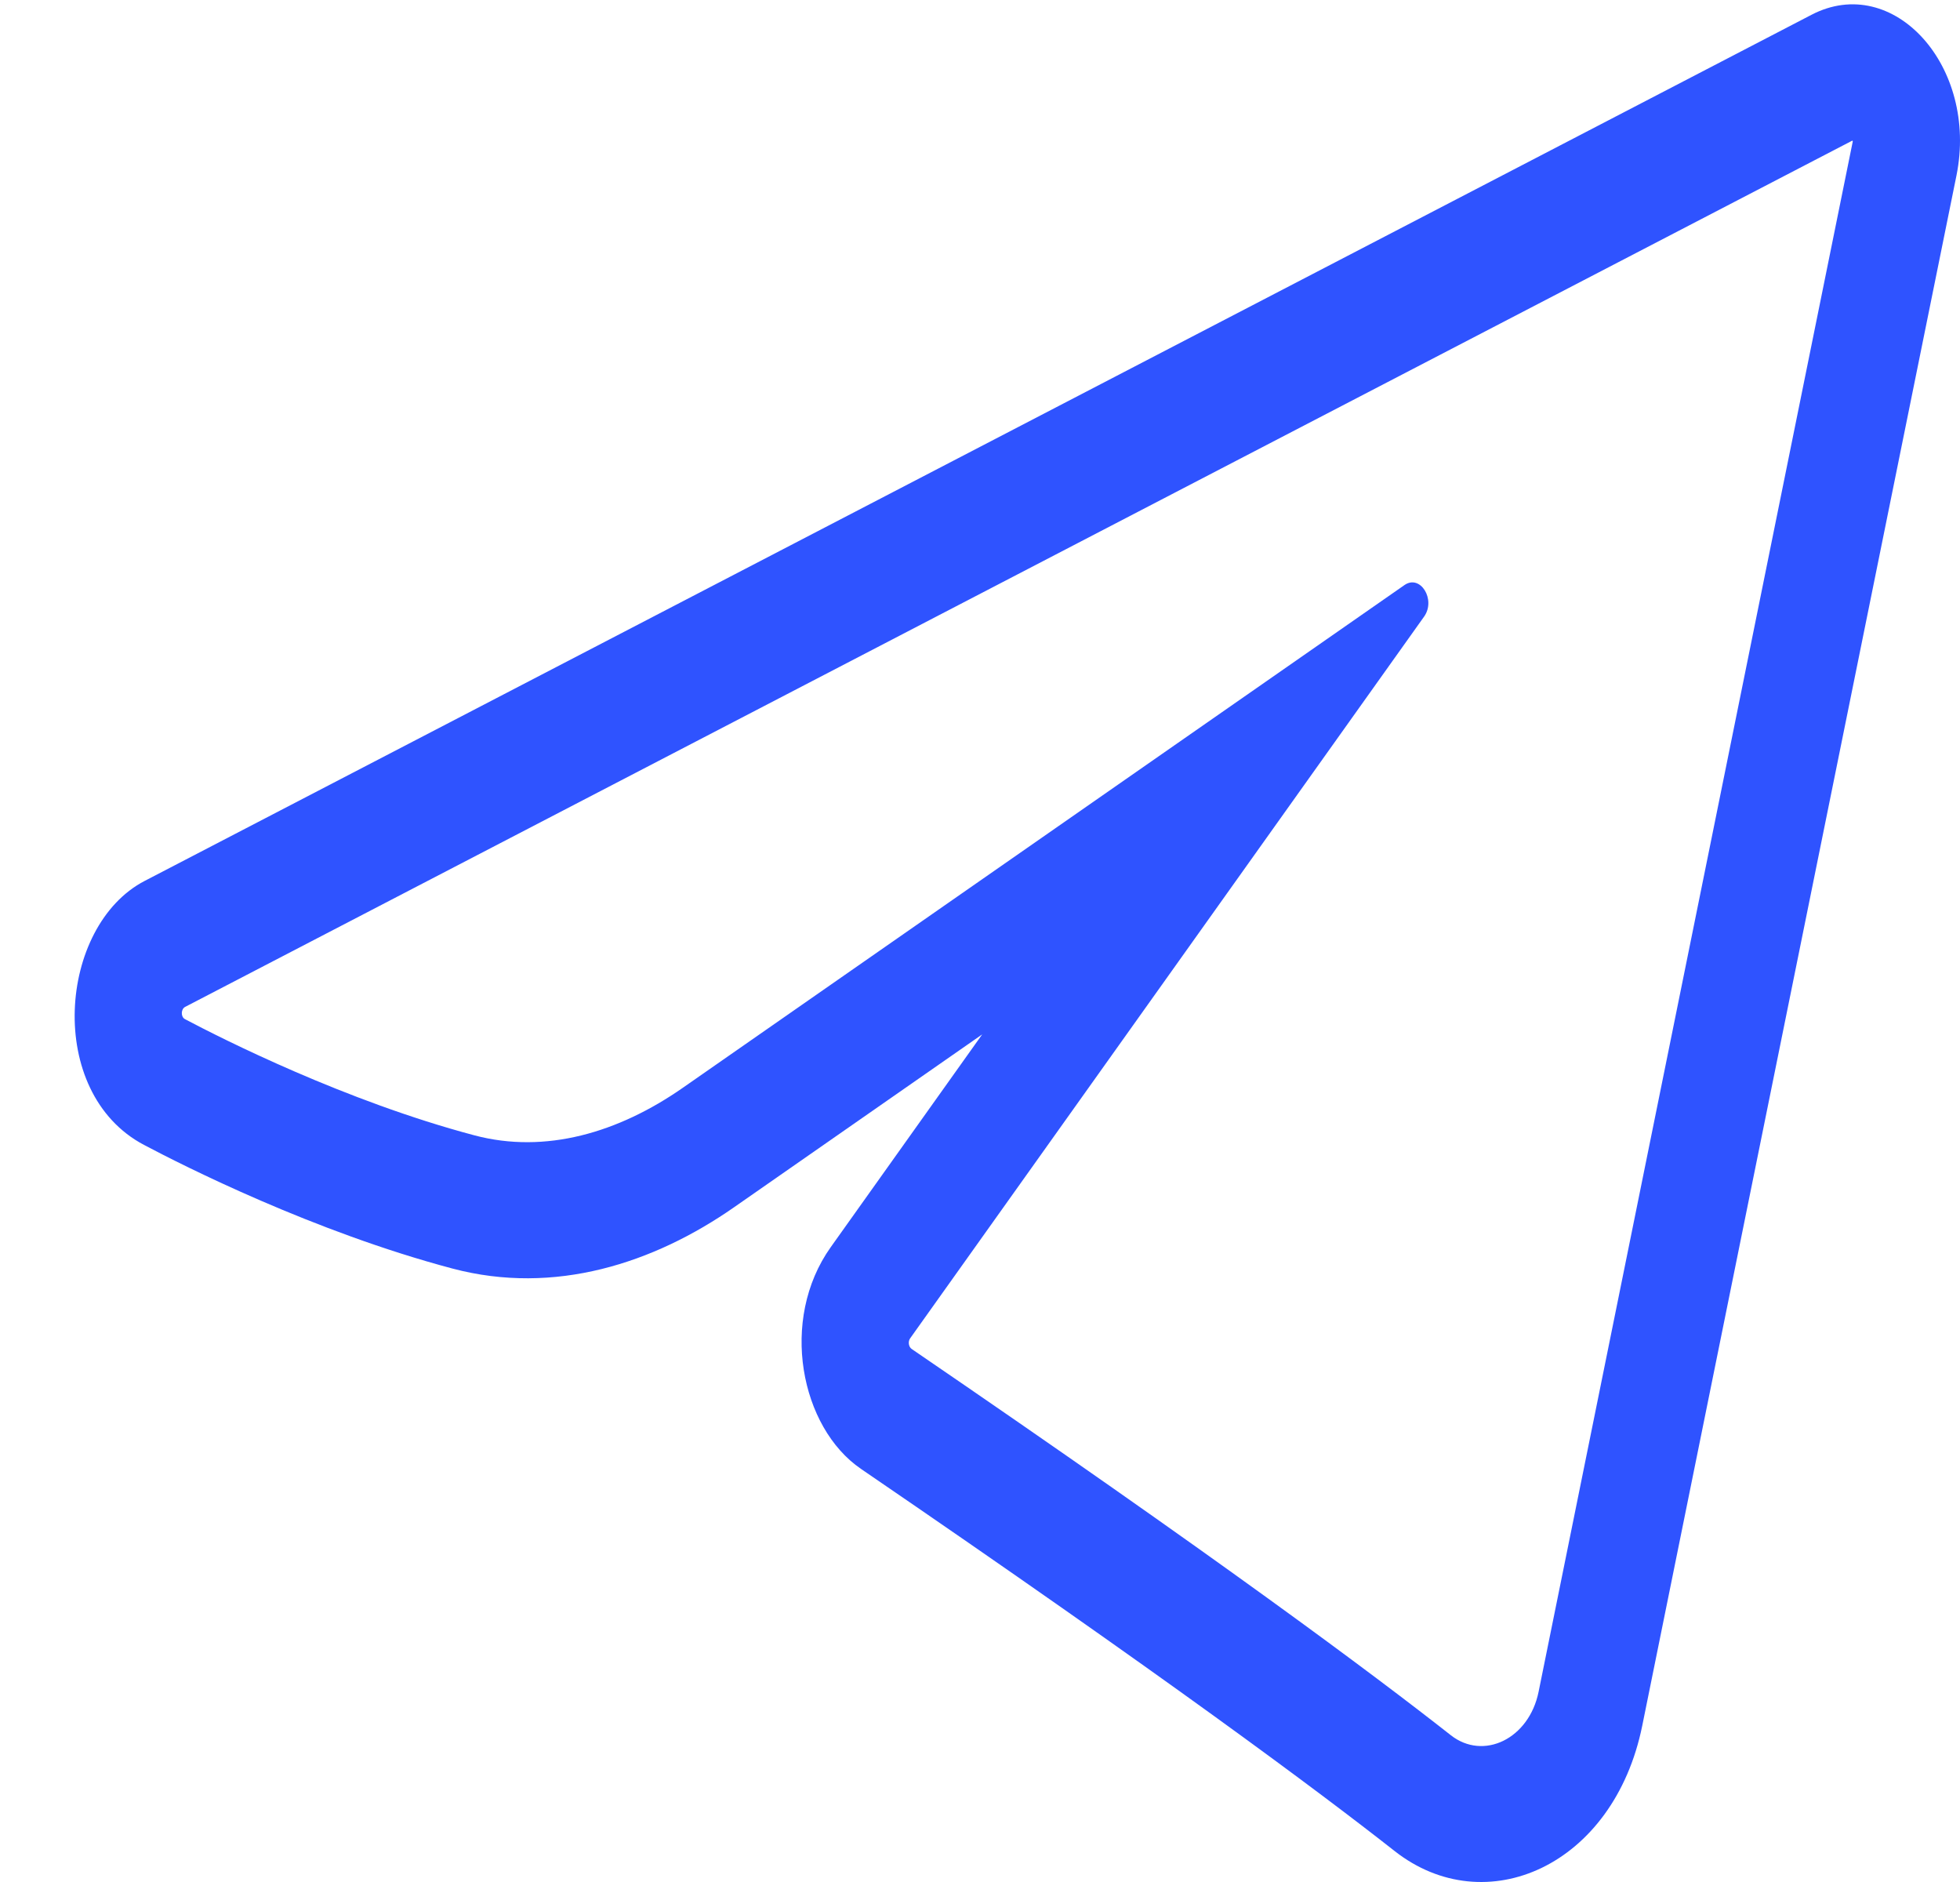 <svg width="25" height="24" viewBox="0 0 25 24" fill="none" xmlns="http://www.w3.org/2000/svg">
<path fill-rule="evenodd" clip-rule="evenodd" d="M24.955 2.238L20.947 22.007C20.584 23.797 18.947 24.517 17.787 23.604C16.837 22.857 14.86 21.381 10.982 18.732C10.211 18.205 9.935 16.832 10.597 15.903L12.528 13.191L9.361 15.397C8.339 16.109 7.075 16.523 5.771 16.177C4 15.707 2.337 14.865 1.836 14.6C0.572 13.932 0.744 11.806 1.845 11.234L23.107 0.188C24.151 -0.354 25.236 0.848 24.955 2.238ZM2.362 12.84C2.306 12.869 2.304 12.968 2.36 12.997C2.837 13.249 4.406 14.042 6.05 14.478C6.959 14.72 7.89 14.442 8.705 13.875L17.914 7.461C18.117 7.32 18.319 7.647 18.164 7.864L11.609 17.067C11.579 17.109 11.59 17.177 11.629 17.203C15.52 19.861 17.522 21.355 18.505 22.128C18.921 22.455 19.503 22.176 19.625 21.574L23.632 1.805C23.634 1.798 23.628 1.792 23.623 1.795L2.362 12.84Z" fill="#2F53FF"/>
</svg>
